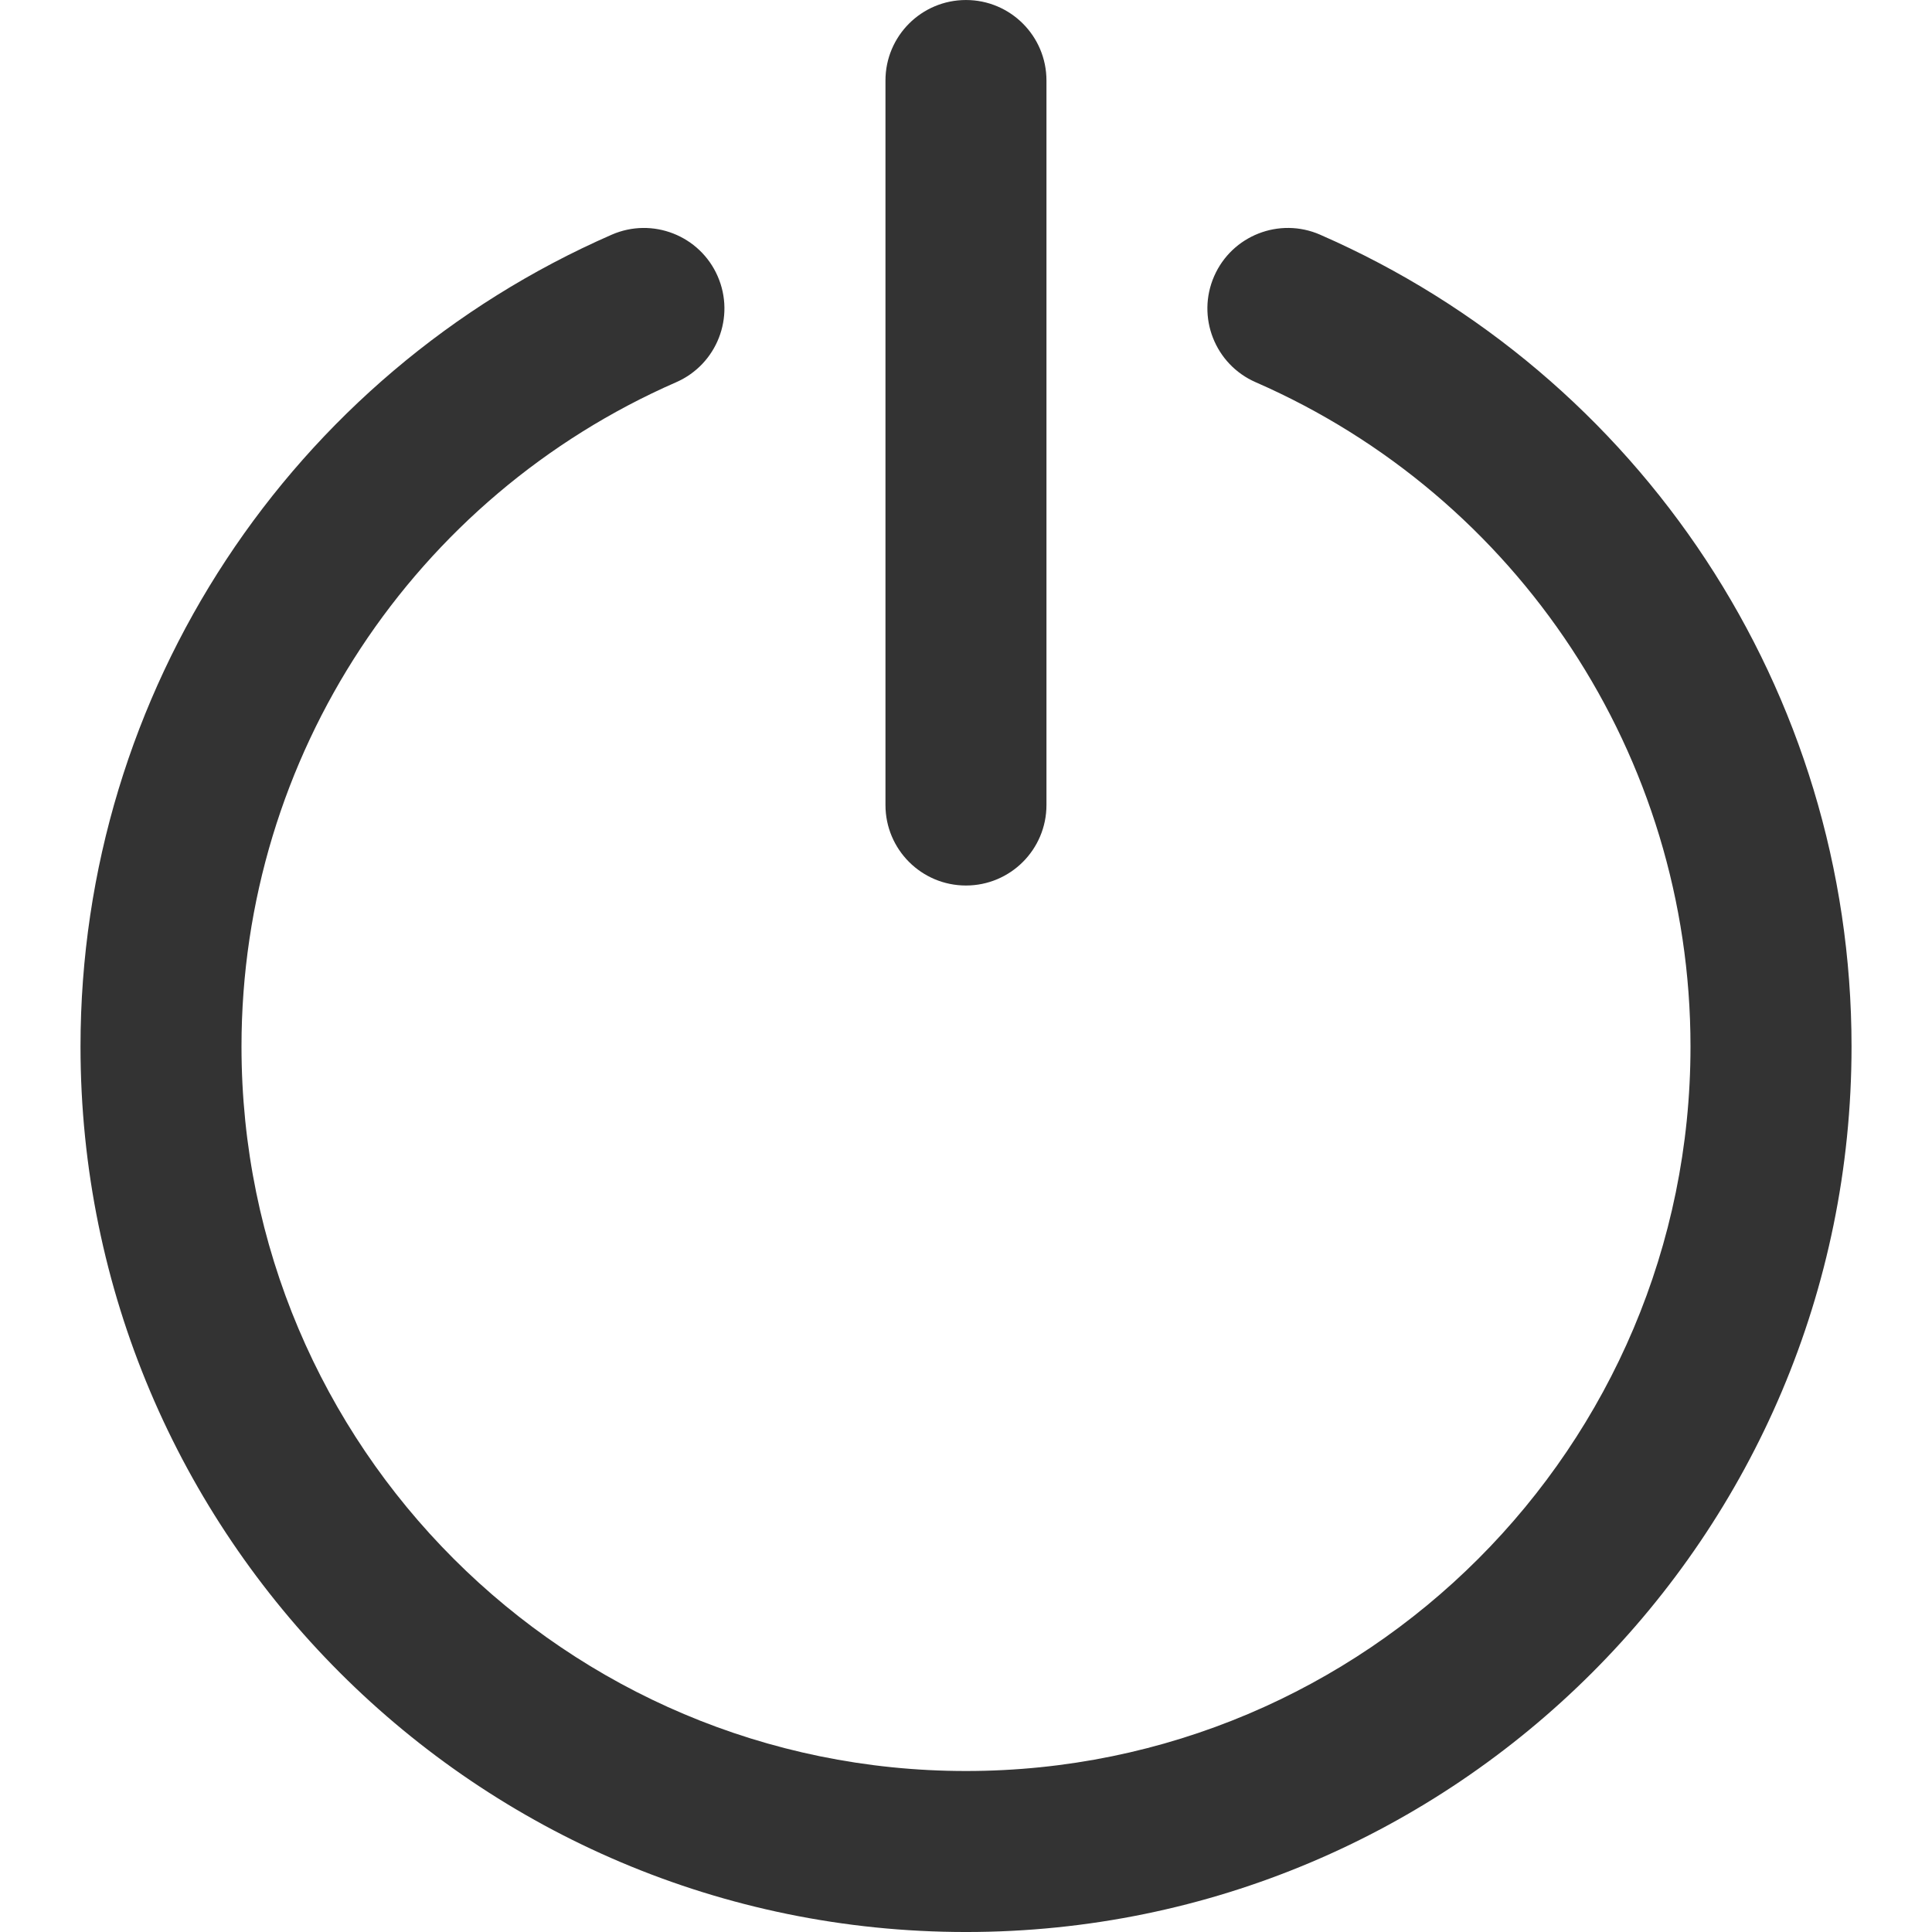 <?xml version="1.0" encoding="UTF-8"?>
<svg enable-background="new 0 0 511.996 511.996" version="1.1" viewBox="0 0 512 512" xml:space="preserve" xmlns="http://www.w3.org/2000/svg">
			<path d="m349.85 62.196c-10.797-4.717-23.373 0.212-28.09 11.009s0.212 23.373 11.009 28.09c69.412 30.324 115.23 98.977 115.23 176.04 0 106.03-85.972 192-192 192-106.04 0-192-85.958-192-192 0-77.041 45.8-145.69 115.19-176.04 10.795-4.72 15.72-17.298 10.999-28.093-4.72-10.795-17.298-15.72-28.093-10.999-84.789 37.075-140.76 120.98-140.76 215.13 0 129.61 105.06 234.67 234.67 234.67 129.59 0 234.67-105.07 234.67-234.67 0-94.17-55.998-178.08-140.82-215.13z" fill="#333333"/>
			<path d="m255.99 234.67c11.782 0 21.333-9.551 21.333-21.333v-192c1e-3 -11.783-9.551-21.334-21.333-21.334s-21.333 9.551-21.333 21.333v192c0 11.782 9.551 21.334 21.333 21.334z" fill="#333333"/>
</svg>
